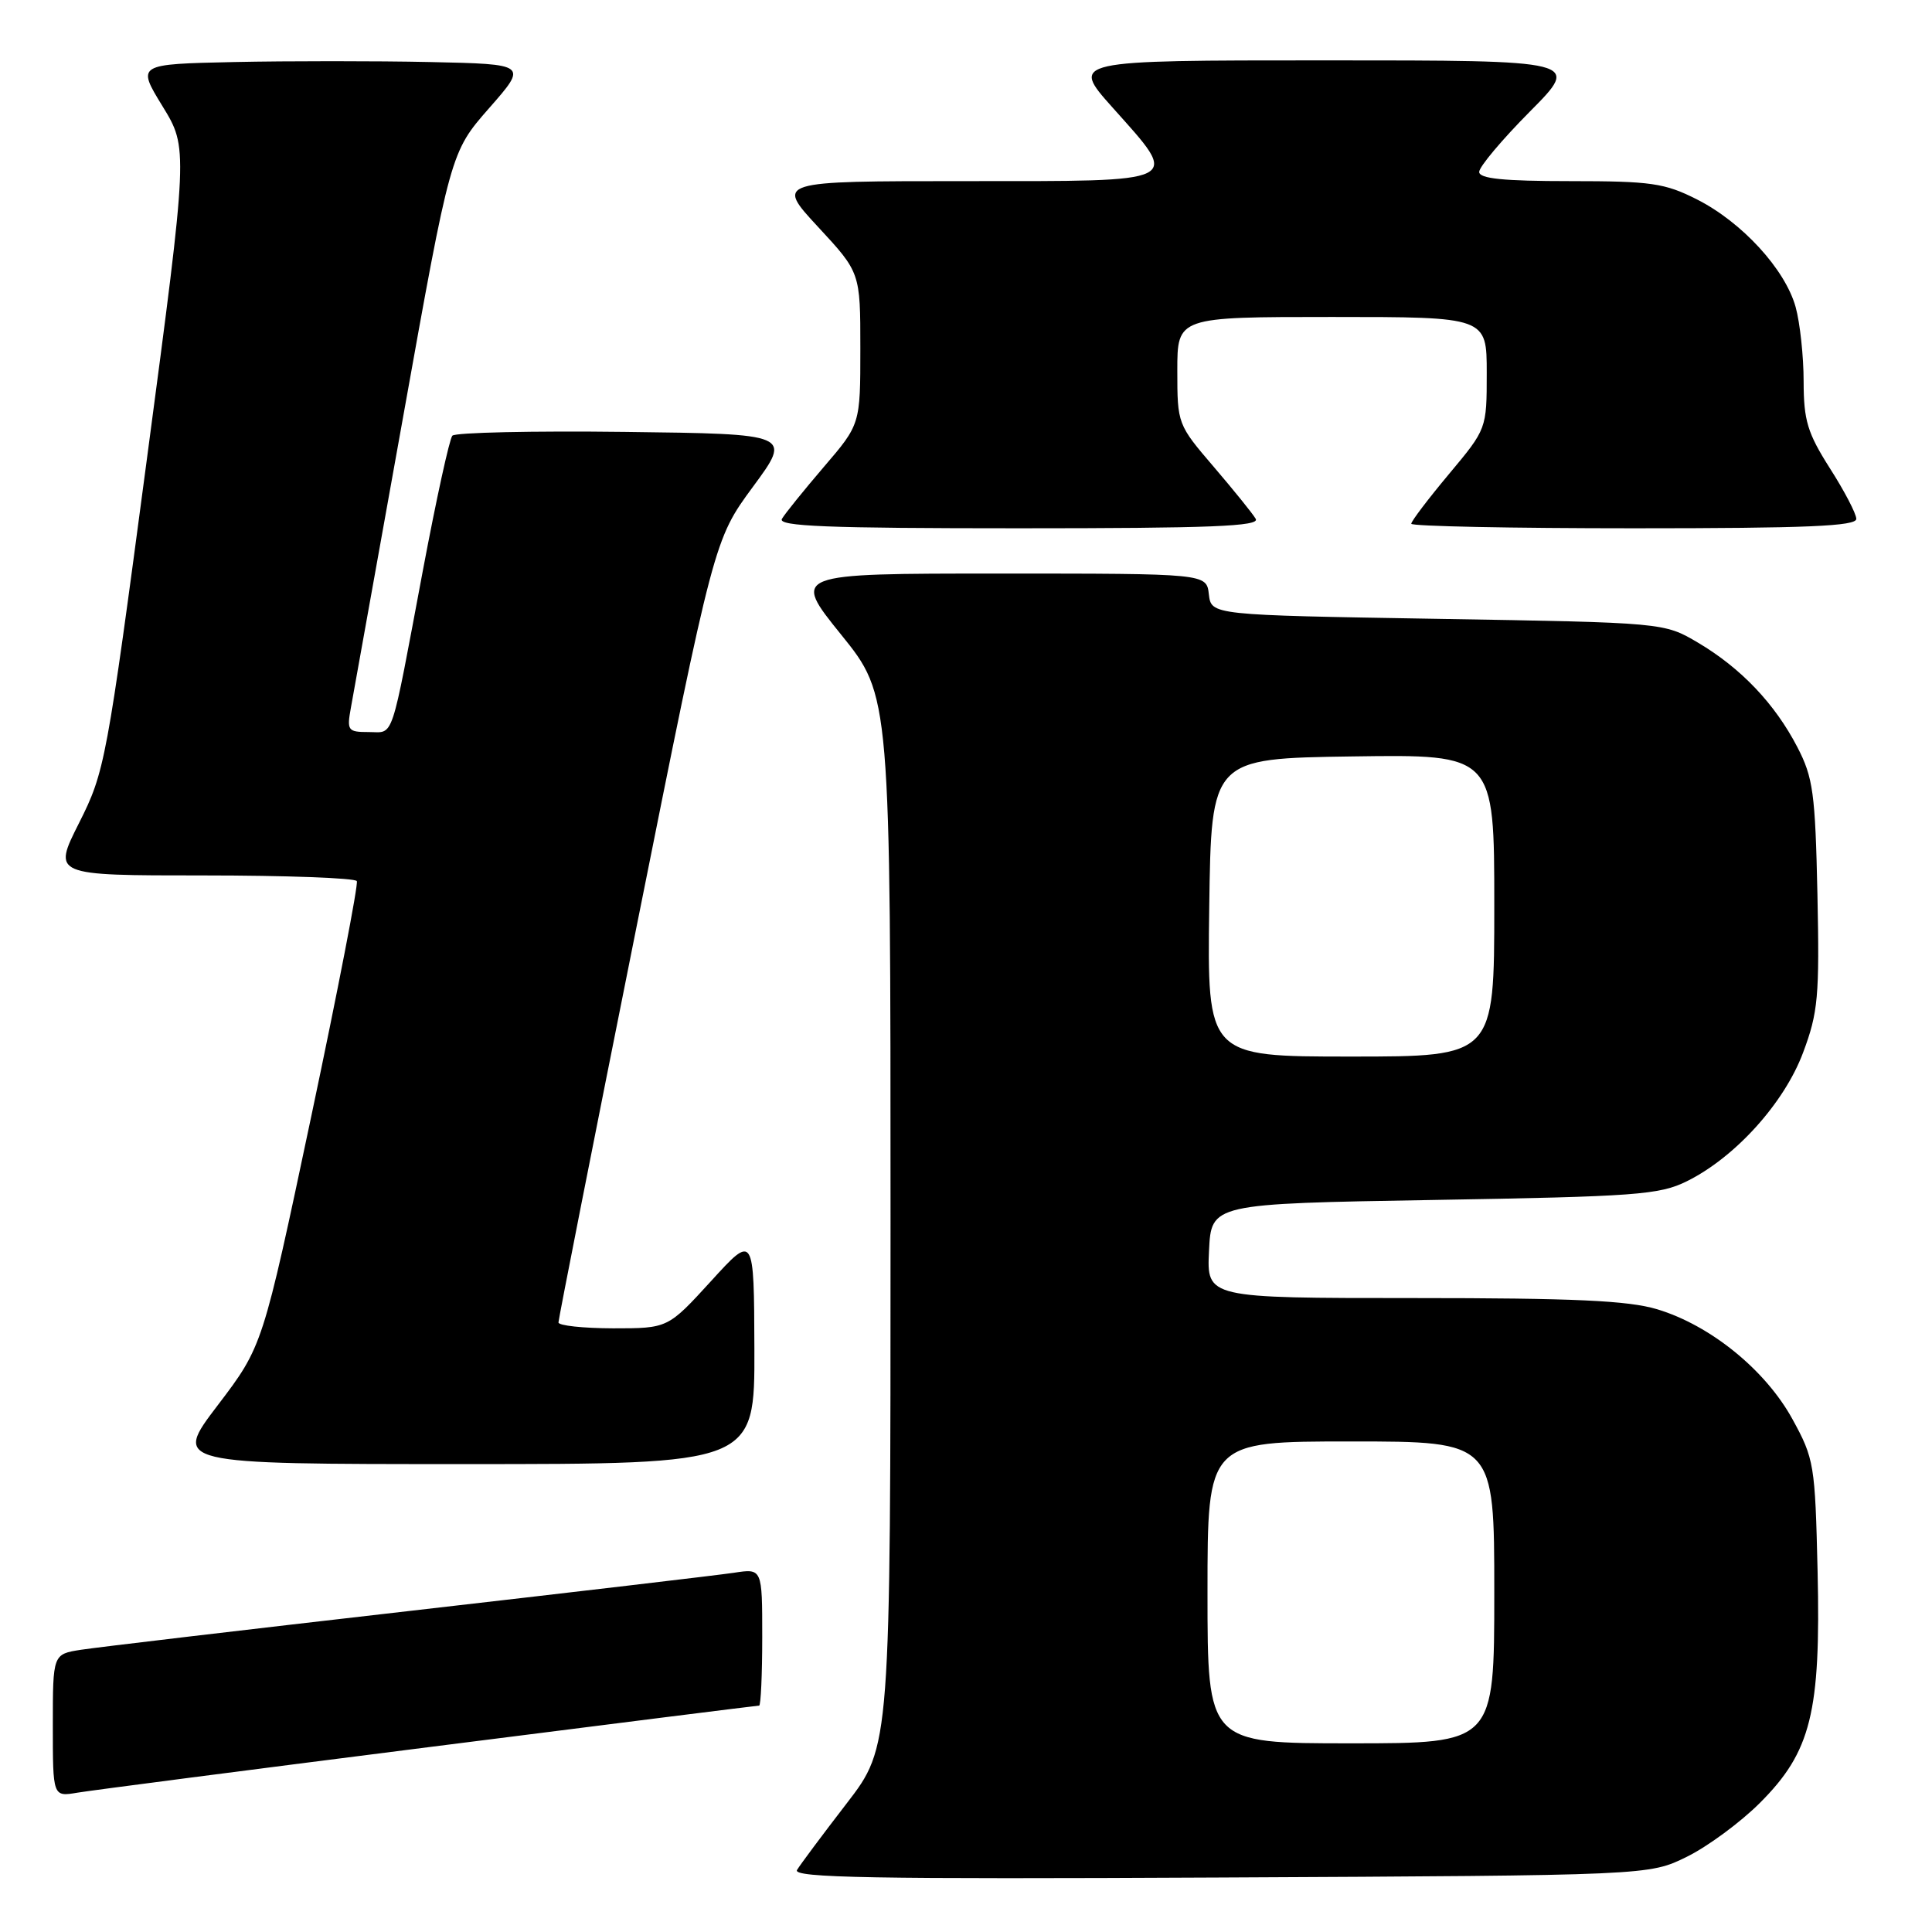 <?xml version="1.0" encoding="UTF-8" standalone="no"?>
<!DOCTYPE svg PUBLIC "-//W3C//DTD SVG 1.1//EN" "http://www.w3.org/Graphics/SVG/1.1/DTD/svg11.dtd" >
<svg xmlns="http://www.w3.org/2000/svg" xmlns:xlink="http://www.w3.org/1999/xlink" version="1.1" viewBox="0 0 256 256">
 <g >
 <path fill="currentColor"
d=" M 223.50 246.04 C 226.25 244.69 230.61 241.48 233.19 238.90 C 239.98 232.12 241.27 226.92 240.84 208.18 C 240.51 194.06 240.39 193.29 237.50 188.03 C 233.93 181.53 226.65 175.61 219.57 173.48 C 215.73 172.33 208.59 172.00 187.27 172.00 C 159.90 172.00 159.90 172.00 160.20 165.75 C 160.50 159.50 160.50 159.50 190.00 159.00 C 216.73 158.55 219.88 158.32 223.50 156.53 C 229.90 153.37 236.42 146.17 238.92 139.47 C 240.91 134.16 241.10 132.06 240.82 118.53 C 240.53 105.09 240.25 103.03 238.16 99.00 C 235.18 93.25 230.69 88.53 225.00 85.16 C 220.50 82.50 220.50 82.50 190.50 82.00 C 160.50 81.50 160.50 81.50 160.18 78.75 C 159.87 76.00 159.87 76.00 132.39 76.00 C 104.92 76.00 104.92 76.00 111.46 84.10 C 118.00 92.20 118.00 92.20 118.00 161.81 C 118.00 231.42 118.00 231.42 112.19 238.96 C 108.99 243.11 106.03 247.08 105.61 247.78 C 104.99 248.82 115.67 249.01 161.67 248.78 C 218.50 248.50 218.50 248.50 223.50 246.04 Z  M 56.84 231.50 C 80.67 228.47 100.36 226.00 100.59 226.00 C 100.81 226.00 101.00 221.91 101.00 216.91 C 101.00 207.82 101.00 207.82 97.25 208.40 C 95.19 208.71 75.72 211.00 54.00 213.49 C 32.27 215.98 12.81 218.28 10.75 218.60 C 7.00 219.18 7.00 219.18 7.00 228.63 C 7.00 238.09 7.00 238.09 10.25 237.54 C 12.04 237.24 33.00 234.52 56.84 231.50 Z  M 99.96 178.75 C 99.91 163.50 99.91 163.50 94.21 169.76 C 88.50 176.01 88.50 176.01 81.25 176.01 C 77.26 176.00 74.00 175.65 74.00 175.23 C 74.00 174.80 78.64 151.29 84.31 122.98 C 94.62 71.50 94.62 71.50 99.77 64.50 C 104.93 57.50 104.93 57.50 82.78 57.23 C 70.60 57.08 60.33 57.31 59.94 57.73 C 59.56 58.15 57.81 66.15 56.05 75.50 C 51.68 98.75 52.27 97.00 48.85 97.00 C 46.08 97.00 45.94 96.81 46.50 93.75 C 46.83 91.96 49.93 74.67 53.40 55.33 C 59.70 20.16 59.70 20.16 64.81 14.33 C 69.93 8.50 69.93 8.50 56.96 8.22 C 49.83 8.07 38.18 8.07 31.06 8.22 C 18.12 8.50 18.12 8.50 21.53 14.07 C 24.94 19.63 24.94 19.63 19.46 60.86 C 14.12 101.05 13.89 102.26 10.48 109.04 C 6.97 116.00 6.97 116.00 26.93 116.00 C 37.90 116.00 47.06 116.34 47.28 116.75 C 47.50 117.16 44.78 131.20 41.24 147.94 C 34.80 178.38 34.80 178.38 28.86 186.19 C 22.91 194.00 22.91 194.00 61.46 194.00 C 100.00 194.00 100.00 194.00 99.96 178.75 Z  M 166.39 68.75 C 165.99 68.06 163.48 64.96 160.83 61.86 C 156.04 56.27 156.00 56.17 156.00 49.11 C 156.00 42.00 156.00 42.00 176.50 42.00 C 197.00 42.00 197.00 42.00 197.00 49.41 C 197.00 56.83 197.00 56.83 192.00 62.81 C 189.25 66.10 187.00 69.06 187.00 69.40 C 187.00 69.73 200.28 70.00 216.50 70.00 C 239.45 70.00 245.99 69.72 245.97 68.75 C 245.96 68.06 244.39 65.05 242.47 62.05 C 239.50 57.37 239.00 55.73 238.99 50.55 C 238.99 47.22 238.51 42.78 237.93 40.68 C 236.54 35.68 230.83 29.45 224.85 26.42 C 220.58 24.26 218.78 24.00 208.03 24.00 C 199.20 24.00 196.00 23.67 196.00 22.78 C 196.00 22.10 199.03 18.50 202.72 14.78 C 209.45 8.00 209.45 8.00 175.64 8.00 C 141.84 8.00 141.84 8.00 147.42 14.25 C 156.44 24.36 157.16 24.00 127.89 24.00 C 102.78 24.00 102.78 24.00 108.39 30.06 C 114.00 36.11 114.00 36.11 114.00 46.17 C 114.00 56.23 114.00 56.23 109.17 61.86 C 106.52 64.96 104.01 68.06 103.61 68.75 C 103.03 69.74 109.58 70.00 135.00 70.00 C 160.42 70.00 166.97 69.74 166.39 68.75 Z  M 160.00 211.00 C 160.00 191.00 160.00 191.00 179.00 191.00 C 198.00 191.00 198.00 191.00 198.00 211.00 C 198.00 231.00 198.00 231.00 179.00 231.00 C 160.00 231.00 160.00 231.00 160.00 211.00 Z  M 160.23 120.25 C 160.50 100.50 160.50 100.50 179.25 100.23 C 198.00 99.96 198.00 99.96 198.00 119.98 C 198.00 140.00 198.00 140.00 178.98 140.00 C 159.96 140.00 159.96 140.00 160.23 120.25 Z "/>
</g>
</svg>